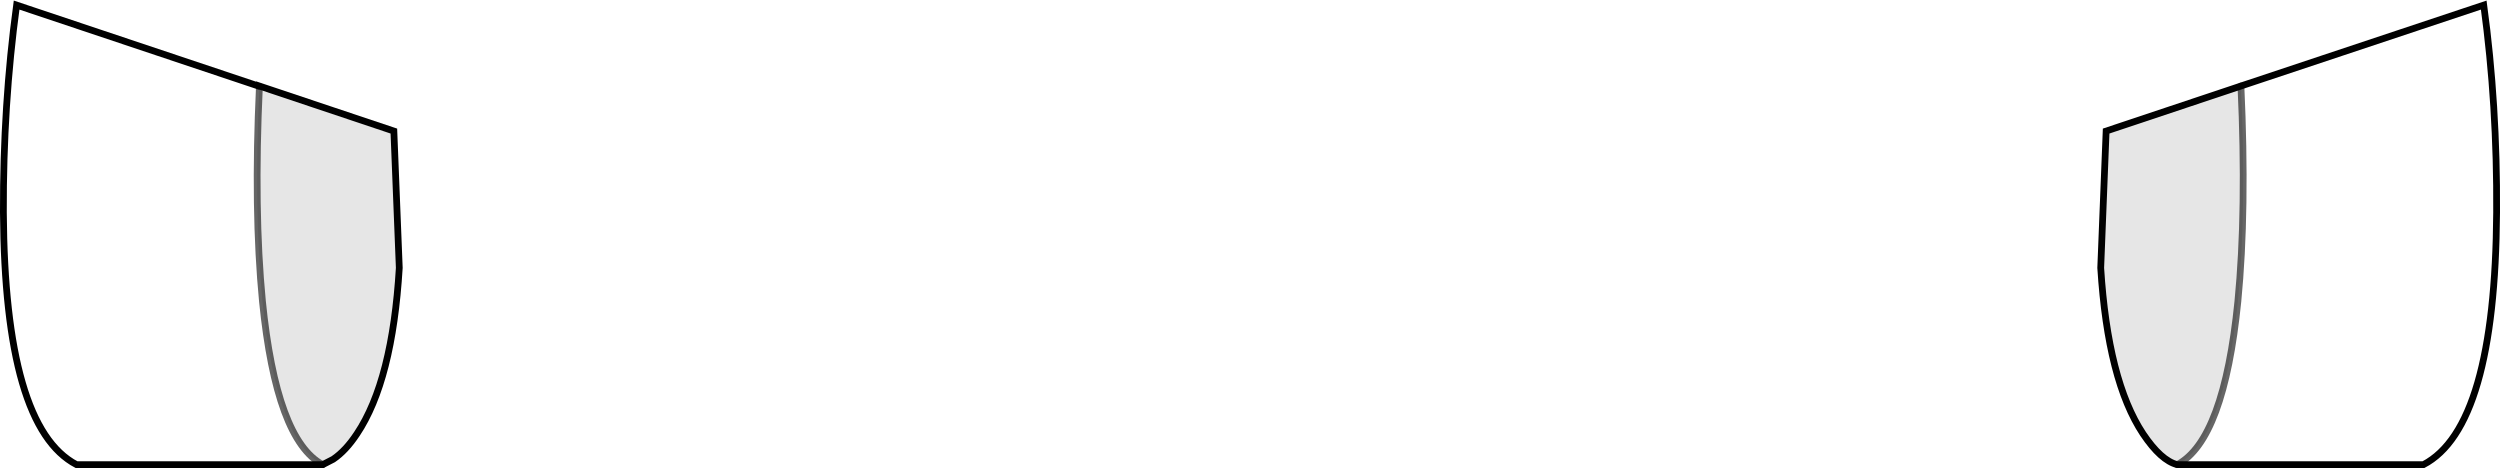 <?xml version="1.0" encoding="UTF-8" standalone="no"?>
<svg xmlns:xlink="http://www.w3.org/1999/xlink" height="69.1px" width="369.1px" xmlns="http://www.w3.org/2000/svg">
  <g transform="matrix(1.0, 0.0, 0.0, 1.0, 184.55, 34.65)">
    <path d="M146.3 -21.95 L182.15 -33.9 Q184.15 -19.15 184.05 -3.3 183.85 28.4 173.25 33.95 L136.9 33.95 Q143.8 30.3 145.85 9.85 147.15 -3.55 146.3 -21.95 M-136.9 33.95 L-173.25 33.95 Q-183.85 28.4 -184.05 -3.3 -184.1 -19.15 -182.1 -33.9 L-146.25 -21.9 Q-147.1 -3.55 -145.8 9.85 -143.75 30.3 -136.9 33.95" fill="#ffffff" fill-opacity="0.0" fill-rule="evenodd" stroke="none"/>
    <path d="M136.9 33.95 Q134.5 33.35 131.85 29.4 126.65 21.55 125.6 4.9 L126.4 -15.3 146.3 -21.95 Q147.15 -3.55 145.85 9.85 143.8 30.3 136.9 33.95 M-136.9 33.95 Q-143.75 30.3 -145.8 9.85 -147.1 -3.55 -146.25 -21.9 L-146.25 -21.95 -126.4 -15.3 -125.6 4.9 Q-126.6 21.55 -131.85 29.4 -133.5 31.9 -135.35 33.15 L-136.9 33.95" fill="#000000" fill-opacity="0.098" fill-rule="evenodd" stroke="none"/>
    <path d="M136.9 33.95 Q134.5 33.35 131.85 29.4 126.65 21.55 125.6 4.9 L126.4 -15.3 146.3 -21.95 182.15 -33.9 Q184.15 -19.15 184.05 -3.3 183.85 28.4 173.25 33.95 L136.9 33.95 M-146.25 -21.9 L-182.1 -33.9 Q-184.1 -19.15 -184.05 -3.3 -183.85 28.4 -173.25 33.95 L-136.9 33.95 -135.35 33.15 Q-133.5 31.9 -131.85 29.4 -126.6 21.55 -125.6 4.9 L-126.4 -15.3 -146.25 -21.95 -146.25 -21.9" fill="none" stroke="#000000" stroke-linecap="round" stroke-linejoin="miter-clip" stroke-miterlimit="4.0" stroke-width="1.0"/>
    <path d="M136.9 33.95 Q143.8 30.3 145.85 9.85 147.15 -3.55 146.3 -21.95 M-136.9 33.95 Q-143.75 30.3 -145.8 9.85 -147.1 -3.55 -146.25 -21.9" fill="none" stroke="#000000" stroke-linecap="round" stroke-linejoin="miter-clip" stroke-miterlimit="4.0" stroke-opacity="0.6" stroke-width="1.0"/>
  </g>
</svg>
